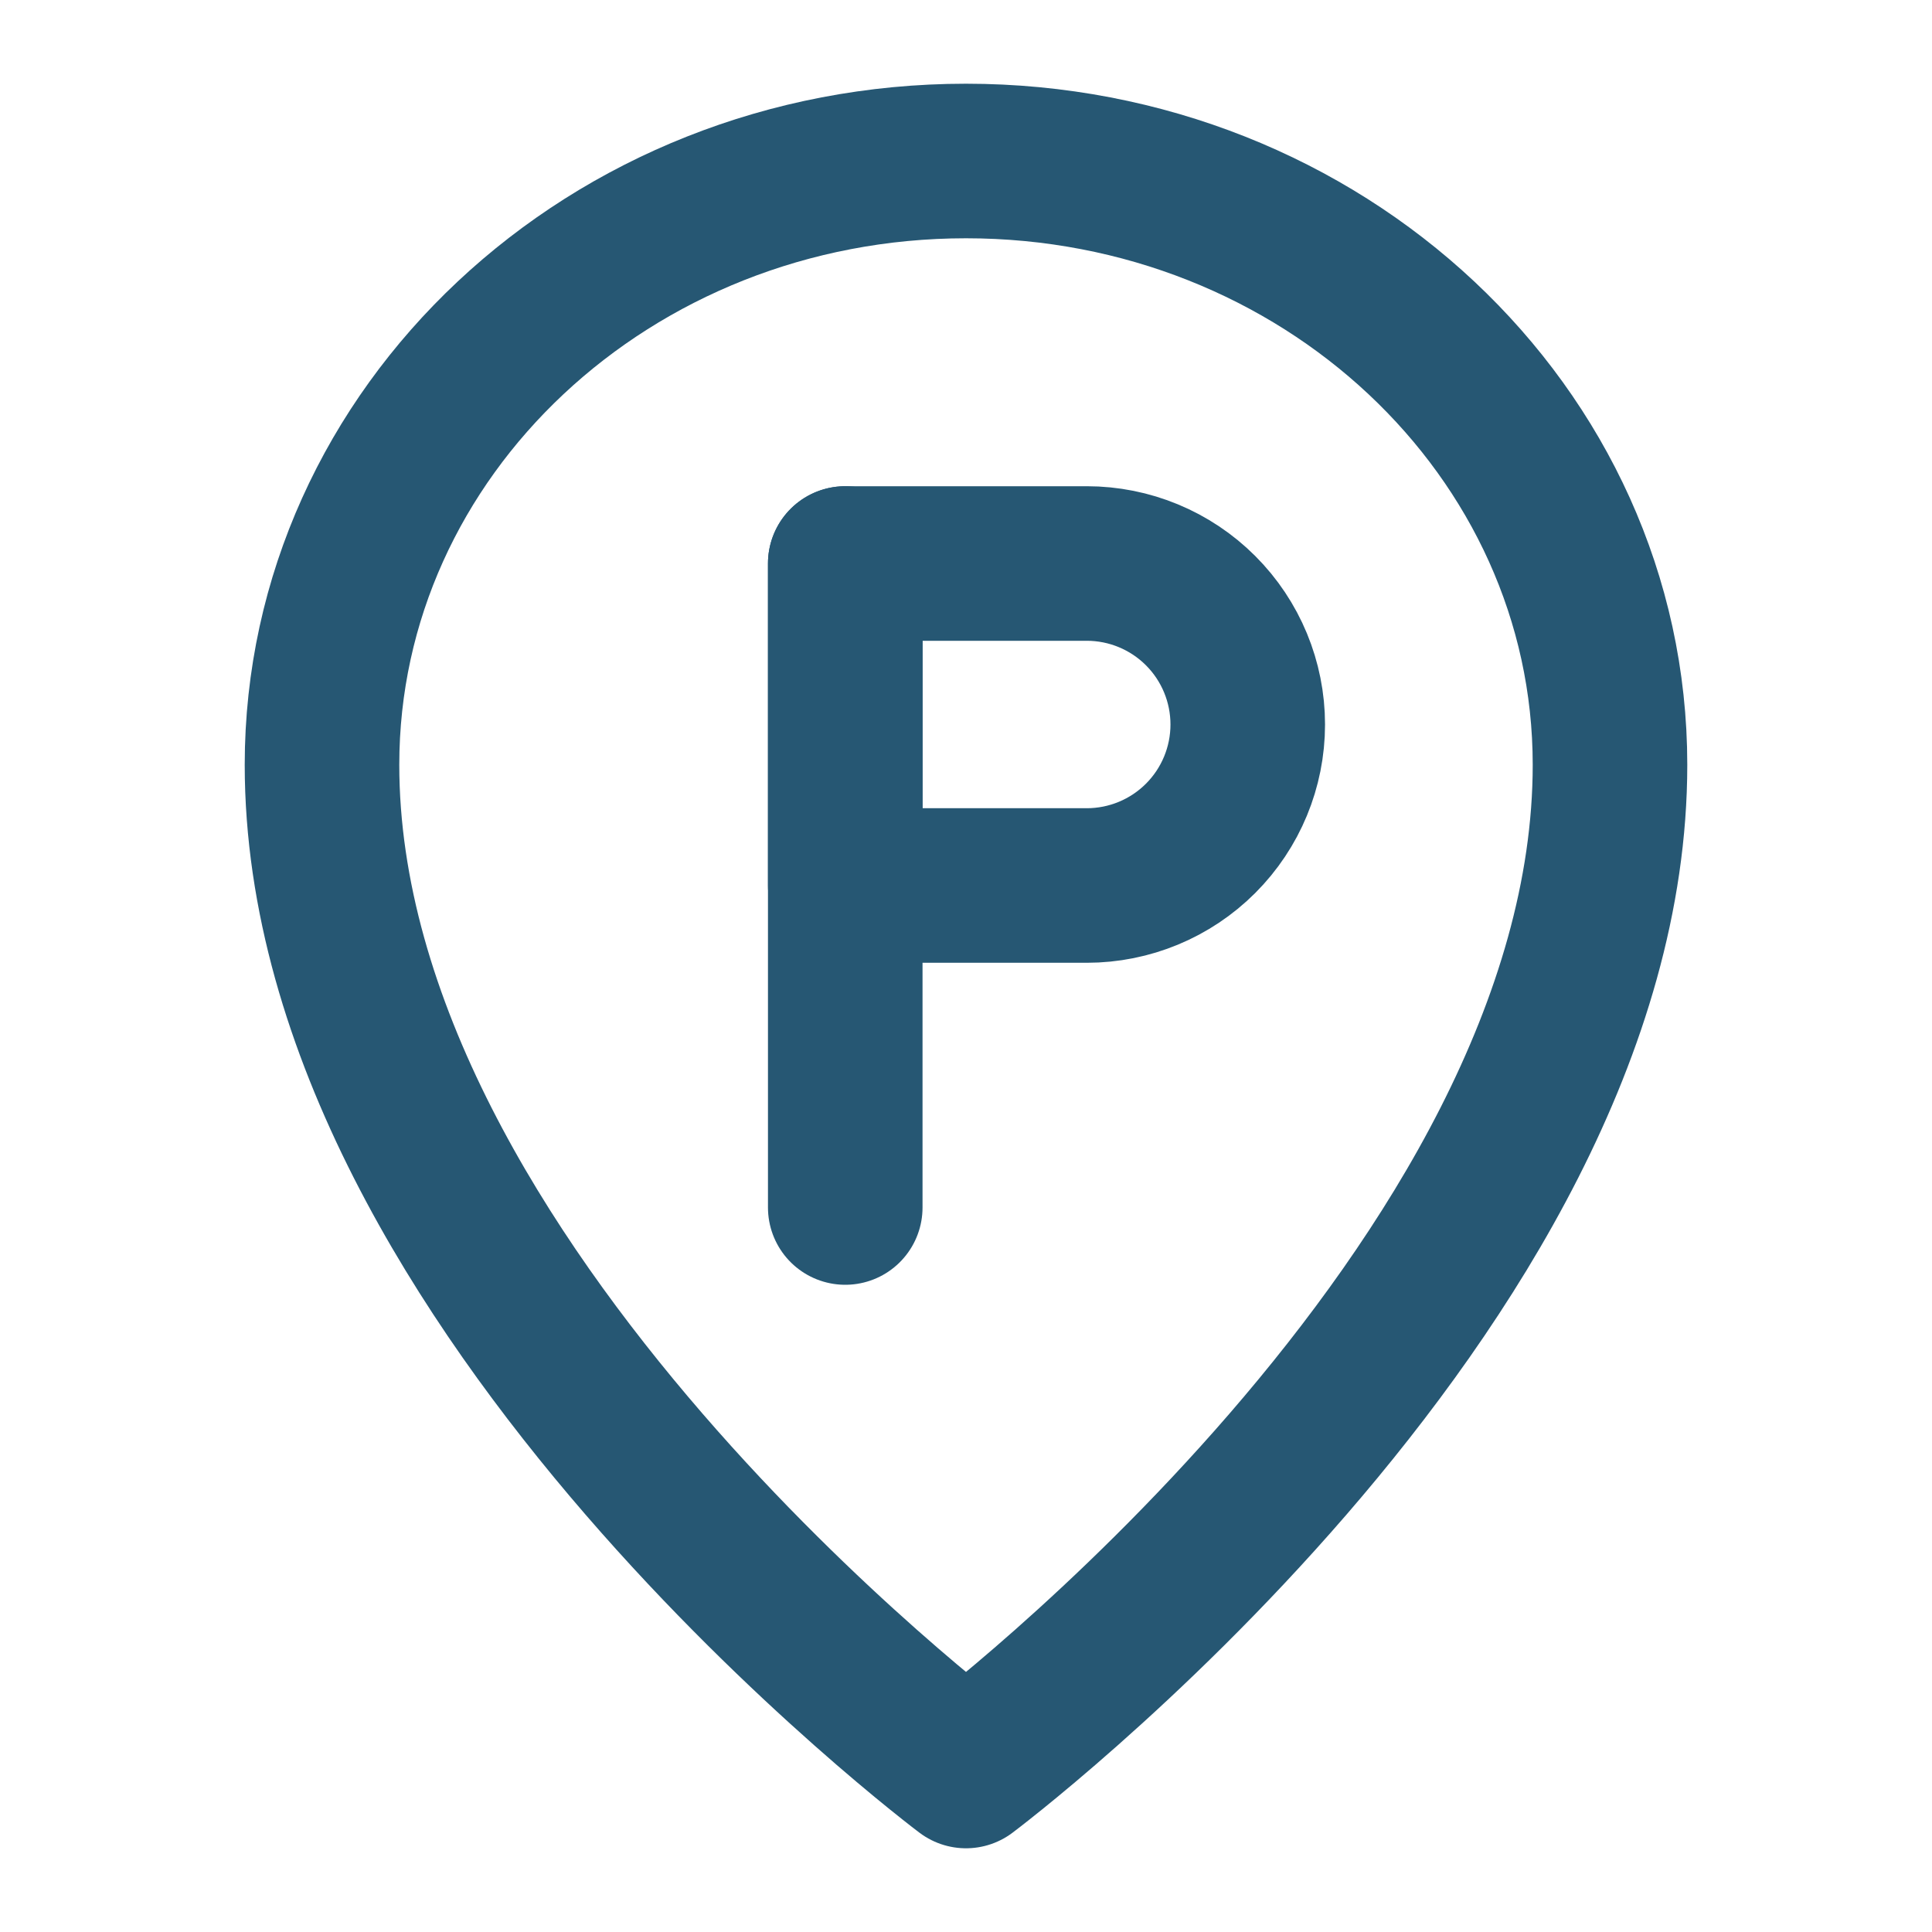 <svg width="150" height="150" viewBox="0 0 150 150" fill="none" xmlns="http://www.w3.org/2000/svg">
<path d="M75 137.5C75 137.5 125 100 125 59.375C125 33.487 102.616 12.5 75 12.5C47.384 12.5 25 33.487 25 59.375C25 100 75 137.5 75 137.5Z" stroke="#265773" stroke-width="12" stroke-linejoin="round"/>
<path d="M65.625 43.75V93.75" stroke="#265773" stroke-width="12" stroke-linecap="round" stroke-linejoin="round"/>
<path d="M65.625 43.75H84.375C87.69 43.75 90.87 45.067 93.214 47.411C95.558 49.755 96.875 52.935 96.875 56.25C96.875 59.565 95.558 62.745 93.214 65.089C90.87 67.433 87.69 68.75 84.375 68.75H65.625V43.75Z" stroke="#265773" stroke-width="12" stroke-linejoin="round"/>
</svg>
